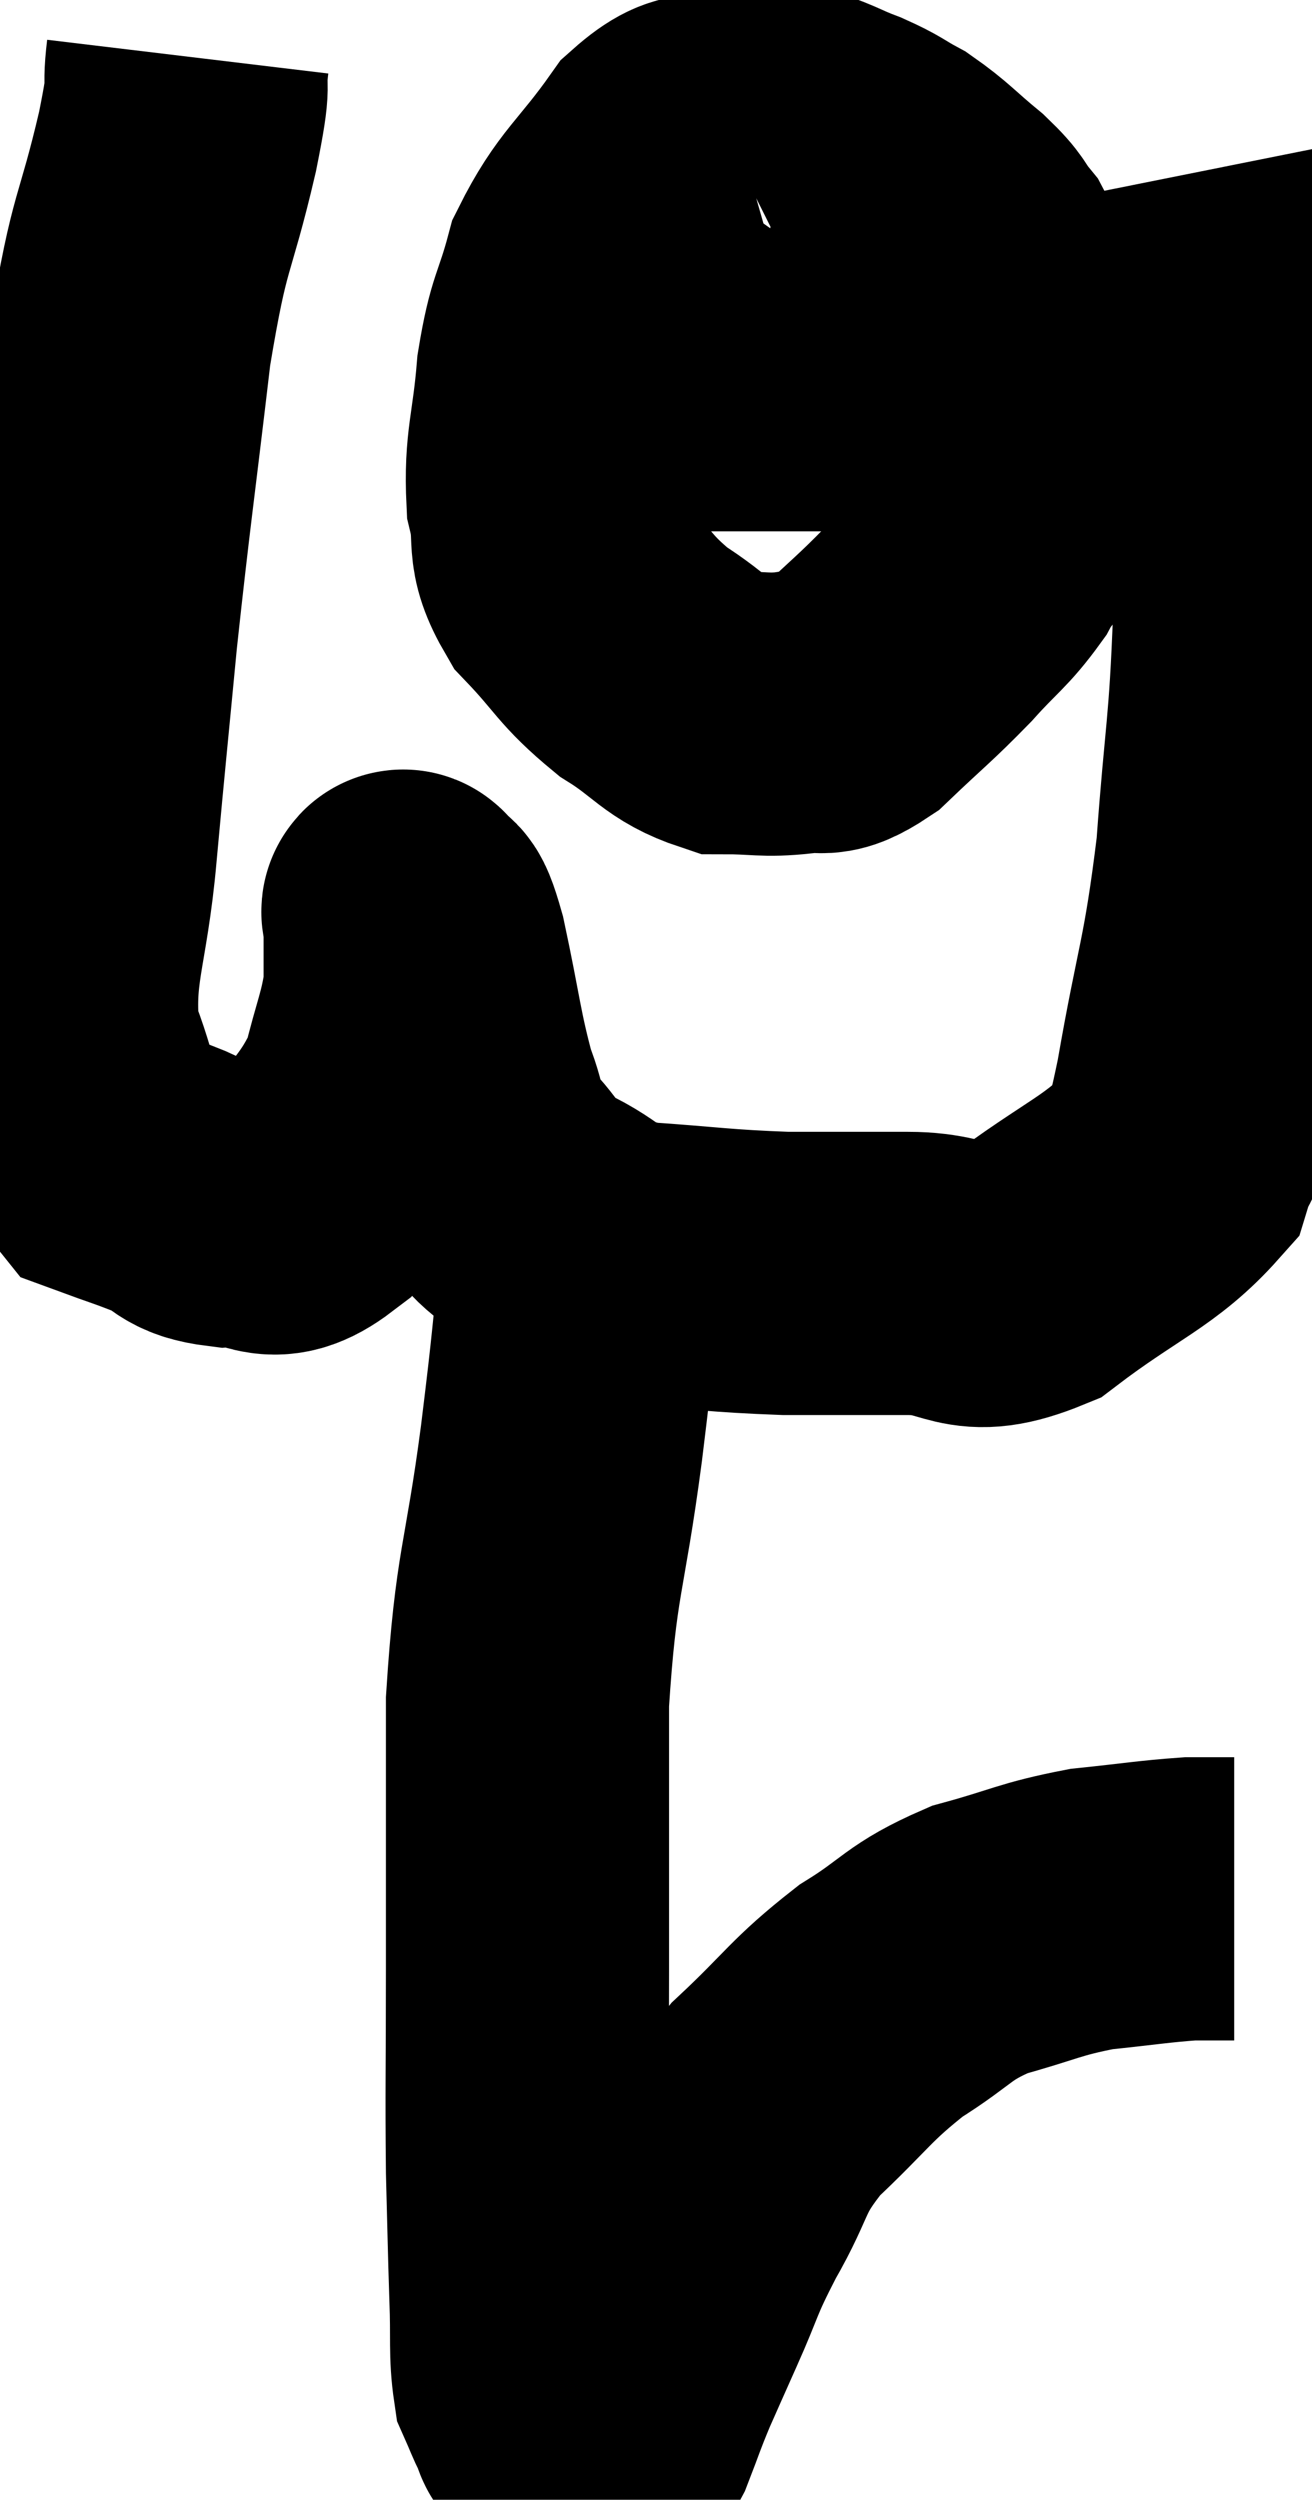 <svg xmlns="http://www.w3.org/2000/svg" viewBox="8.985 2.96 23.169 44.128" width="23.169" height="44.128"><path d="M 12.3 3.96 C 12.21 4.71, 12.375 4.185, 12.12 5.46 C 11.7 7.26, 11.64 6.885, 11.28 9.06 C 10.98 11.61, 10.92 11.94, 10.68 14.16 C 10.5 16.05, 10.485 16.14, 10.32 17.94 C 10.17 19.65, 9.885 19.995, 10.02 21.36 C 10.44 22.38, 10.365 22.785, 10.86 23.4 C 11.43 23.61, 11.475 23.61, 12 23.82 C 12.48 24.03, 12.36 24.165, 12.96 24.24 C 13.68 24.18, 13.71 24.645, 14.4 24.12 C 15.06 23.13, 15.285 23.07, 15.72 22.14 C 15.93 21.27, 16.035 21.12, 16.14 20.4 C 16.14 19.83, 16.14 19.59, 16.14 19.26 C 16.14 19.17, 16.05 18.96, 16.14 19.08 C 16.32 19.41, 16.275 18.945, 16.5 19.74 C 16.77 21, 16.785 21.33, 17.04 22.26 C 17.28 22.86, 17.145 22.905, 17.52 23.46 C 18.03 23.97, 17.865 24.03, 18.54 24.48 C 19.38 24.87, 19.14 25.02, 20.22 25.26 C 21.54 25.35, 21.66 25.395, 22.86 25.44 C 23.94 25.44, 23.94 25.44, 25.02 25.44 C 26.1 25.44, 26.01 25.92, 27.18 25.44 C 28.44 24.48, 28.965 24.345, 29.7 23.52 C 29.91 22.83, 29.835 23.52, 30.12 22.14 C 30.48 20.07, 30.585 20.07, 30.84 18 C 30.99 15.93, 31.065 15.9, 31.14 13.86 C 31.14 11.85, 31.14 11.415, 31.14 9.84 C 31.14 8.7, 31.17 8.28, 31.14 7.56 C 31.08 7.26, 31.05 7.11, 31.02 6.96 C 31.02 6.96, 31.08 7.155, 31.02 6.96 C 30.9 6.57, 30.855 6.45, 30.78 6.18 C 30.75 6.03, 30.735 5.955, 30.72 5.88 L 30.72 5.88" fill="none" stroke="black" stroke-width="5"></path><path d="M 22.02 5.34 C 21.39 5.52, 21.435 5.1, 20.76 5.7 C 20.04 6.72, 19.8 6.78, 19.32 7.74 C 19.08 8.64, 19.005 8.535, 18.84 9.54 C 18.75 10.65, 18.615 10.83, 18.66 11.76 C 18.84 12.51, 18.6 12.54, 19.02 13.26 C 19.68 13.95, 19.65 14.07, 20.34 14.64 C 21.06 15.09, 21.105 15.315, 21.78 15.54 C 22.41 15.54, 22.485 15.6, 23.04 15.54 C 23.52 15.42, 23.415 15.69, 24 15.3 C 24.69 14.64, 24.78 14.595, 25.38 13.98 C 25.89 13.41, 26.01 13.38, 26.4 12.84 C 26.67 12.33, 26.805 12.45, 26.94 11.82 C 26.94 11.07, 26.97 11.055, 26.94 10.32 C 26.88 9.6, 26.985 9.585, 26.82 8.88 C 26.55 8.19, 26.55 8.01, 26.28 7.5 C 26.01 7.17, 26.13 7.215, 25.74 6.84 C 25.23 6.42, 25.17 6.315, 24.72 6 C 24.33 5.79, 24.375 5.775, 23.94 5.58 C 23.46 5.4, 23.385 5.31, 22.98 5.22 C 22.65 5.22, 22.605 5.16, 22.32 5.22 L 21.84 5.46" fill="none" stroke="black" stroke-width="5"></path><path d="M 18.06 9.84 C 18.36 9.84, 17.97 9.84, 18.66 9.84 C 19.74 9.84, 19.665 9.84, 20.82 9.84 C 22.05 9.84, 22.29 9.84, 23.28 9.84 C 24.03 9.84, 24.18 9.84, 24.78 9.84 C 25.23 9.84, 25.29 9.795, 25.68 9.84 C 26.01 9.93, 26.1 9.975, 26.34 10.02 C 26.49 10.02, 26.535 10.02, 26.64 10.02 L 26.76 10.02" fill="none" stroke="black" stroke-width="5"></path><path d="M 19.2 24.18 C 19.23 24.69, 19.335 24.135, 19.26 25.2 C 19.08 26.82, 19.14 26.49, 18.9 28.44 C 18.6 30.72, 18.45 30.675, 18.3 33 C 18.3 35.37, 18.3 35.67, 18.3 37.74 C 18.3 39.51, 18.285 39.84, 18.3 41.28 C 18.33 42.39, 18.33 42.57, 18.36 43.5 C 18.39 44.25, 18.345 44.49, 18.42 45 C 18.54 45.27, 18.555 45.33, 18.66 45.54 C 18.75 45.69, 18.675 45.72, 18.84 45.84 C 19.08 45.93, 19.125 45.96, 19.32 46.02 C 19.47 46.05, 19.485 46.11, 19.62 46.08 C 19.74 45.99, 19.695 46.215, 19.86 45.9 C 20.07 45.36, 20.055 45.36, 20.28 44.82 C 20.52 44.28, 20.445 44.445, 20.76 43.74 C 21.15 42.87, 21.06 42.93, 21.54 42 C 22.11 41.01, 21.93 40.95, 22.68 40.02 C 23.61 39.15, 23.64 38.985, 24.54 38.28 C 25.41 37.74, 25.35 37.605, 26.28 37.2 C 27.27 36.93, 27.33 36.84, 28.26 36.66 C 29.13 36.57, 29.37 36.525, 30 36.48 C 30.39 36.48, 30.585 36.48, 30.78 36.48 L 30.78 36.48" fill="none" stroke="black" stroke-width="5"></path></svg>